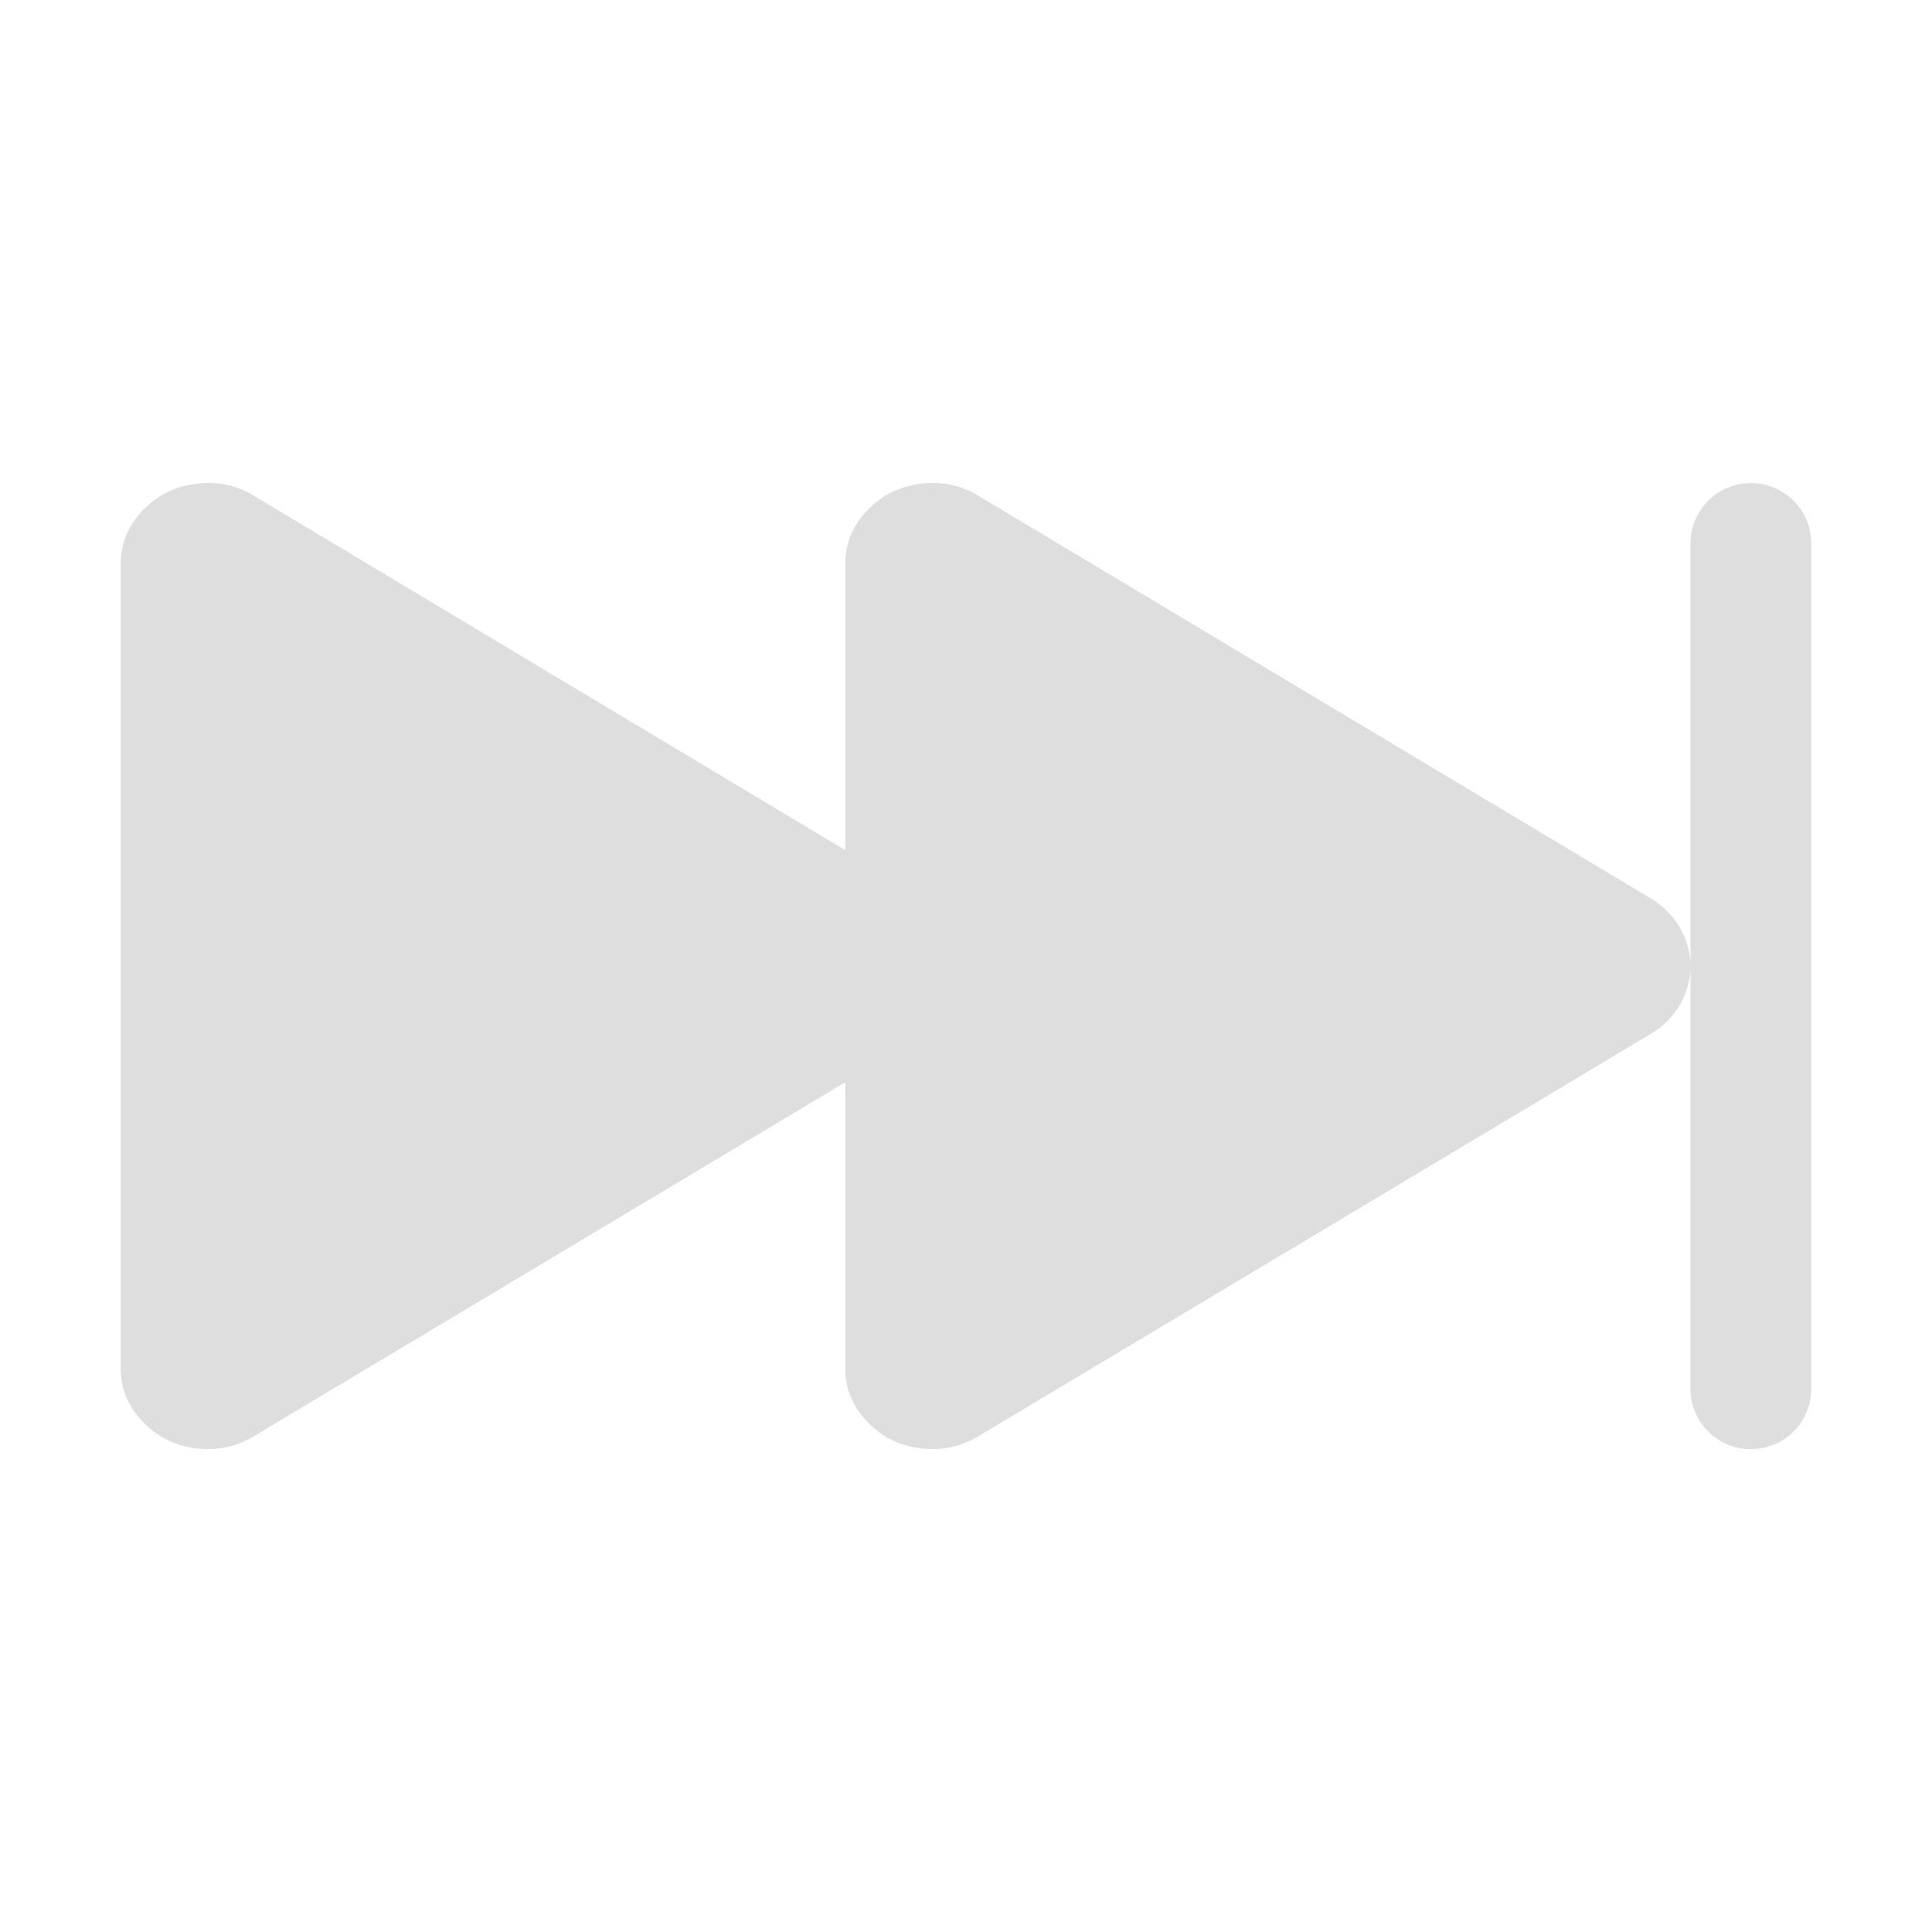 <?xml version="1.0" encoding="UTF-8" standalone="no"?>
<svg
   width="16"
   height="16"
   enable-background="new"
   version="1.1"
   id="svg4"
   sodipodi:docname="media-skip-forward -symbolic.svg"
   inkscape:version="1.1.1 (3bf5ae0d25, 2021-09-20, custom)"
   xmlns:inkscape="http://www.inkscape.org/namespaces/inkscape"
   xmlns:sodipodi="http://sodipodi.sourceforge.net/DTD/sodipodi-0.dtd"
   xmlns="http://www.w3.org/2000/svg"
   xmlns:svg="http://www.w3.org/2000/svg">
  <defs
     id="defs8" />
  <sodipodi:namedview
     id="namedview6"
     pagecolor="#ffffff"
     bordercolor="#666666"
     borderopacity="1.0"
     inkscape:pageshadow="2"
     inkscape:pageopacity="0.0"
     inkscape:pagecheckerboard="0"
     showgrid="false"
     inkscape:zoom="31.333669"
     inkscape:cx="6.0637648"
     inkscape:cy="8.1222534"
     inkscape:window-width="1920"
     inkscape:window-height="996"
     inkscape:window-x="0"
     inkscape:window-y="0"
     inkscape:window-maximized="1"
     inkscape:current-layer="svg4" />
  <path
     id="path2"
     style="fill:#dedede;fill-opacity:1;stroke-width:0.69"
     d="m 14.5,4.001 c 0.277,0 0.5,0.223 0.5,0.5 v 7 c 0,0.277 -0.223,0.5 -0.5,0.5 -0.277,0 -0.5,-0.223 -0.5,-0.5 v -3.5 -3.5 c 0,-0.277 0.223,-0.5 0.5,-0.5 z m -0.5,4 c 0,0.07 -0.012,0.14 -0.037,0.211 -0.05,0.14 -0.143,0.255 -0.275,0.34 L 8.121,11.883 C 7.971,11.979 7.808,12.016 7.629,11.995 7.45,11.974 7.302,11.9 7.182,11.774 7.062,11.648 7,11.502 7,11.333 V 8.963 L 2.121,11.883 C 1.971,11.979 1.808,12.016 1.629,11.995 1.45,11.974 1.302,11.9 1.182,11.774 1.062,11.648 1,11.502 1,11.333 V 4.669 C 1,4.5 1.062,4.353 1.182,4.227 1.302,4.101 1.45,4.027 1.629,4.006 c 0.022,-0.003 0.045,-0.005 0.066,-0.006 0.153,-0.006 0.295,0.032 0.426,0.117 L 7,7.04 V 4.669 C 7,4.5 7.062,4.353 7.182,4.227 7.302,4.101 7.45,4.027 7.629,4.006 c 0.022,-0.003 0.045,-0.005 0.066,-0.006 0.153,-0.006 0.295,0.032 0.426,0.117 l 5.568,3.334 c 0.13,0.086 0.223,0.2 0.273,0.34 C 13.988,7.862 14,7.931 14,8.001 Z" />
</svg>
